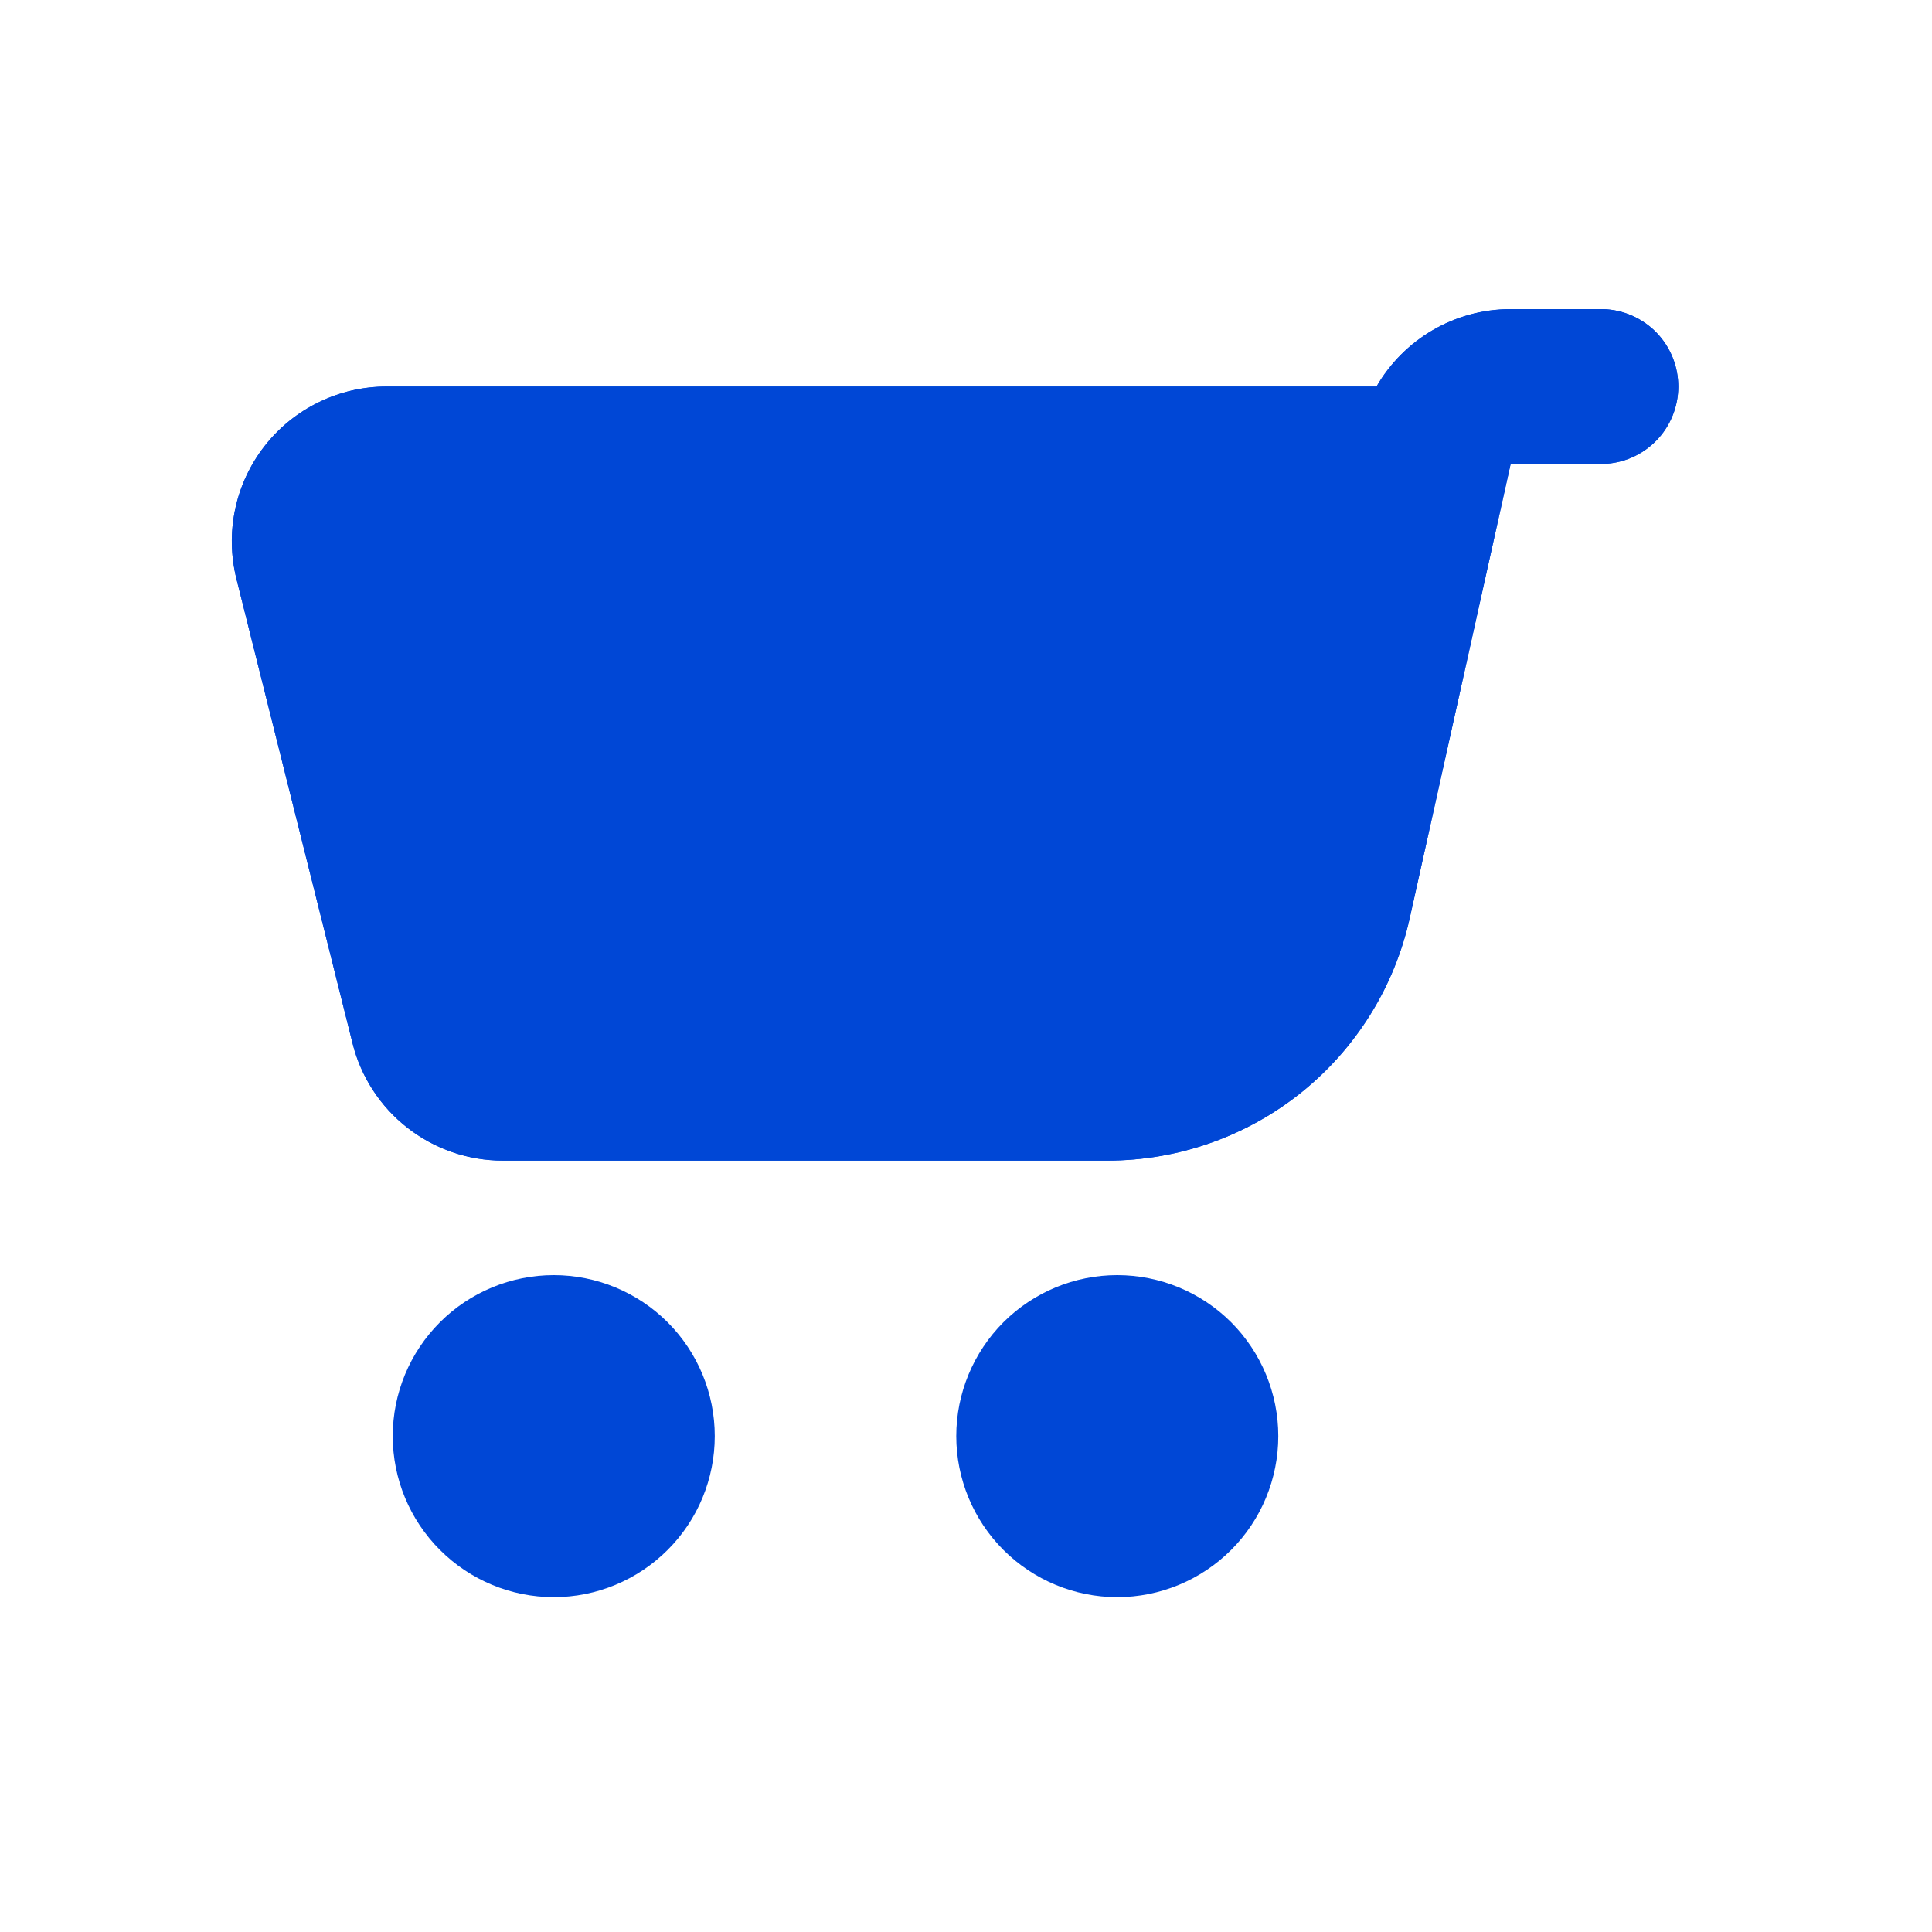 <svg width="25" height="25" viewBox="0 0 25 25" fill="none" xmlns="http://www.w3.org/2000/svg">
<path d="M14.457 20.667C15.01 20.667 15.54 20.447 15.931 20.056C16.321 19.666 16.541 19.136 16.541 18.583C16.541 18.031 16.321 17.501 15.931 17.11C15.54 16.72 15.01 16.5 14.457 16.5C13.905 16.5 13.375 16.72 12.984 17.11C12.594 17.501 12.374 18.031 12.374 18.583C12.374 19.136 12.594 19.666 12.984 20.056C13.375 20.447 13.905 20.667 14.457 20.667ZM7.166 20.667C7.718 20.667 8.248 20.447 8.639 20.056C9.03 19.666 9.249 19.136 9.249 18.583C9.249 18.031 9.03 17.501 8.639 17.11C8.248 16.72 7.718 16.5 7.166 16.5C6.613 16.5 6.083 16.72 5.693 17.11C5.302 17.501 5.082 18.031 5.082 18.583C5.082 19.136 5.302 19.666 5.693 20.056C6.083 20.447 6.613 20.667 7.166 20.667Z" fill="#0047D6"/>
<path d="M21.435 5.699C21.254 5.886 21.007 5.995 20.747 6.003H19.548L18.242 11.88C18.044 12.77 17.549 13.566 16.838 14.137C16.127 14.707 15.242 15.018 14.33 15.018H6.505C6.058 15.018 5.624 14.868 5.272 14.593C4.92 14.318 4.67 13.934 4.562 13.5L3.06 7.492C2.986 7.196 2.98 6.888 3.043 6.59C3.106 6.292 3.236 6.013 3.424 5.772C3.611 5.532 3.851 5.338 4.125 5.205C4.398 5.071 4.699 5.002 5.003 5.002L17.812 5.002C18.163 4.395 18.817 4 19.548 4H20.747C21.007 4.008 21.254 4.118 21.435 4.304C21.616 4.491 21.717 4.741 21.717 5.002C21.717 5.262 21.616 5.512 21.435 5.699Z" fill="#0047D6"/>
<path d="M21.435 5.699C21.254 5.886 21.007 5.995 20.747 6.003H19.548L18.242 11.88C18.044 12.77 17.549 13.566 16.838 14.137C16.127 14.707 15.242 15.018 14.33 15.018H6.505C6.058 15.018 5.624 14.868 5.272 14.593C4.92 14.318 4.67 13.934 4.562 13.5L3.06 7.492C2.986 7.196 2.98 6.888 3.043 6.59C3.106 6.292 3.236 6.013 3.424 5.772C3.611 5.532 3.851 5.338 4.125 5.205C4.398 5.071 4.699 5.002 5.003 5.002L17.812 5.002C18.163 4.395 18.817 4 19.548 4H20.747C21.007 4.008 21.254 4.118 21.435 4.304C21.616 4.491 21.717 4.741 21.717 5.002C21.717 5.262 21.616 5.512 21.435 5.699Z" fill="#0047D6"/>
</svg>
